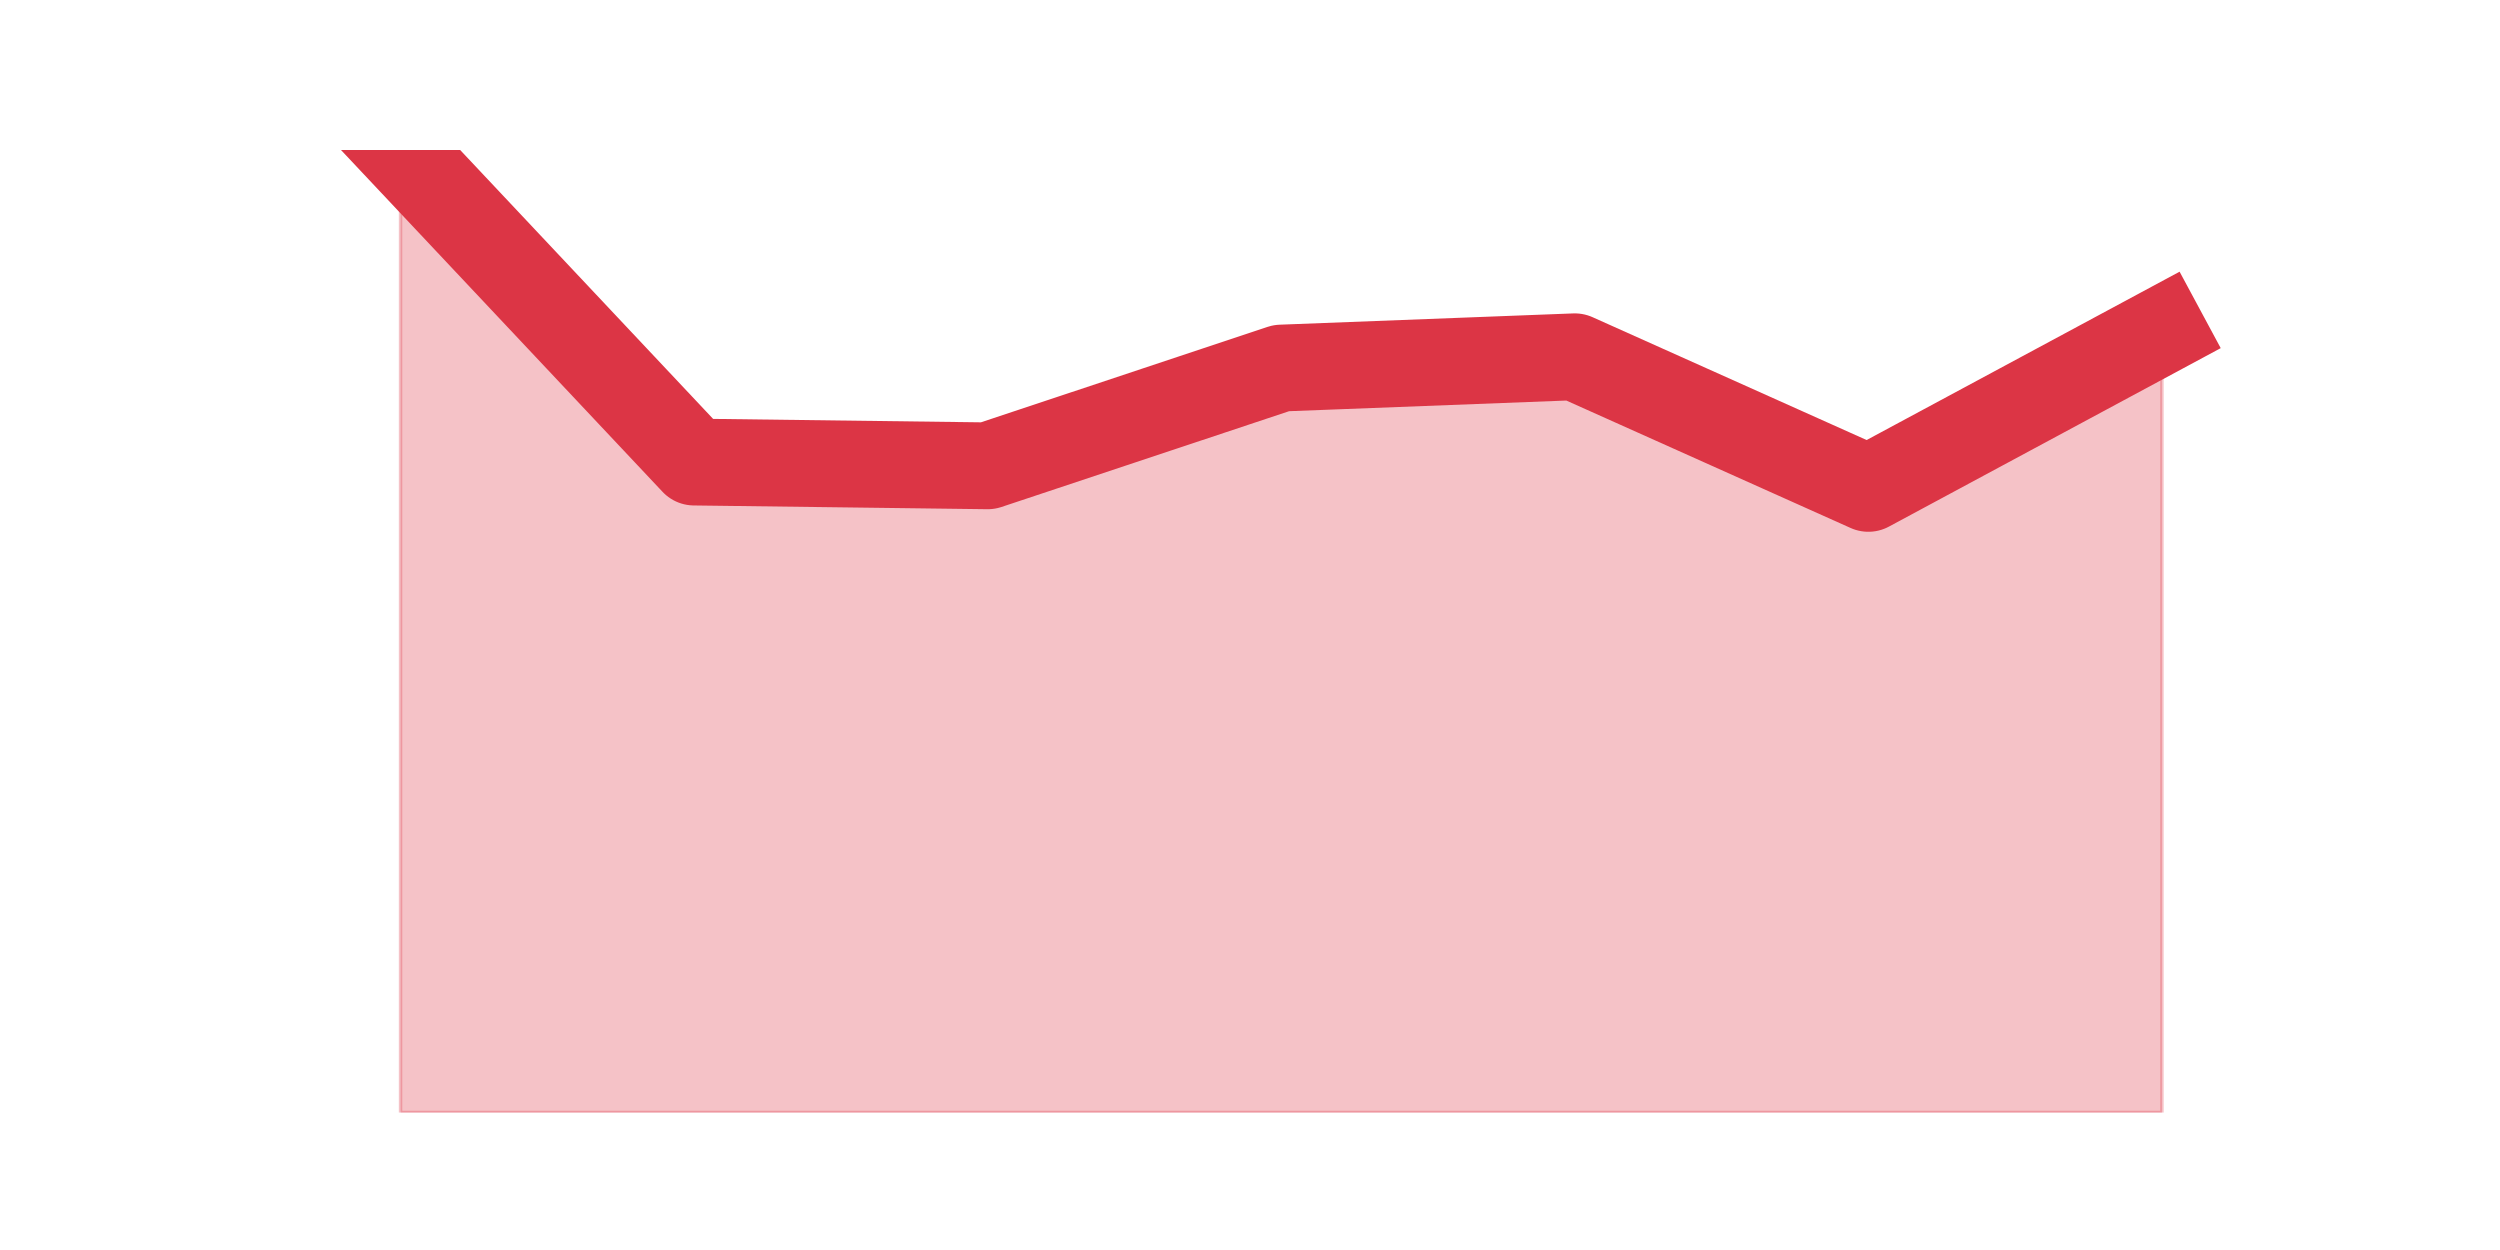 <?xml version="1.0" encoding="utf-8" standalone="no"?>
<!DOCTYPE svg PUBLIC "-//W3C//DTD SVG 1.1//EN"
  "http://www.w3.org/Graphics/SVG/1.1/DTD/svg11.dtd">
<svg height="360pt" version="1.1" viewBox="0 0 720 360" width="720pt" xmlns="http://www.w3.org/2000/svg" xmlns:xlink="http://www.w3.org/1999/xlink">
 <defs>
  <style type="text/css">*{stroke-linecap:butt;stroke-linejoin:round;}</style>
 </defs>
 <g id="figure_1">
  <g id="patch_1">
   <path d="M 0 360 
L 720 360 
L 720 0 
L 0 0 
z
" style="fill:none;"/>
  </g>
  <g id="axes_1">
   <g id="matplotlib.axis_1"/>
   <g id="matplotlib.axis_2"/>
   <g id="PolyCollection_1">
    <defs>
     <path d="M 115.364 -316.8 
L 115.364 -39.6 
L 199.909 -39.6 
L 284.455 -39.6 
L 369 -39.6 
L 453.545 -39.6 
L 538.091 -39.6 
L 622.636 -39.6 
L 622.636 -264.825 
L 622.636 -264.825 
L 538.091 -219.347 
L 453.545 -257.245 
L 369 -253.997 
L 284.455 -225.844 
L 199.909 -226.927 
L 115.364 -316.8 
z
" id="m3aaf79b905" style="stroke:#dc3545;stroke-opacity:0.3;"/>
    </defs>
    <g clip-path="url(#p5f2c6c9375)">
     <use style="fill:#dc3545;fill-opacity:0.3;stroke:#dc3545;stroke-opacity:0.3;" x="0" xlink:href="#m3aaf79b905" y="360"/>
    </g>
   </g>
   <g id="line2d_1">
    <path clip-path="url(#p5f2c6c9375)" d="M 115.364 43.2 
L 199.909 133.073 
L 284.455 134.156 
L 369 106.003 
L 453.545 102.755 
L 538.091 140.653 
L 622.636 95.175 
" style="fill:none;stroke:#dc3545;stroke-linecap:square;stroke-width:25;"/>
   </g>
  </g>
 </g>
 <defs>
  <clipPath id="p5f2c6c9375">
   <rect height="277.2" width="558" x="90" y="43.2"/>
  </clipPath>
 </defs>
</svg>
